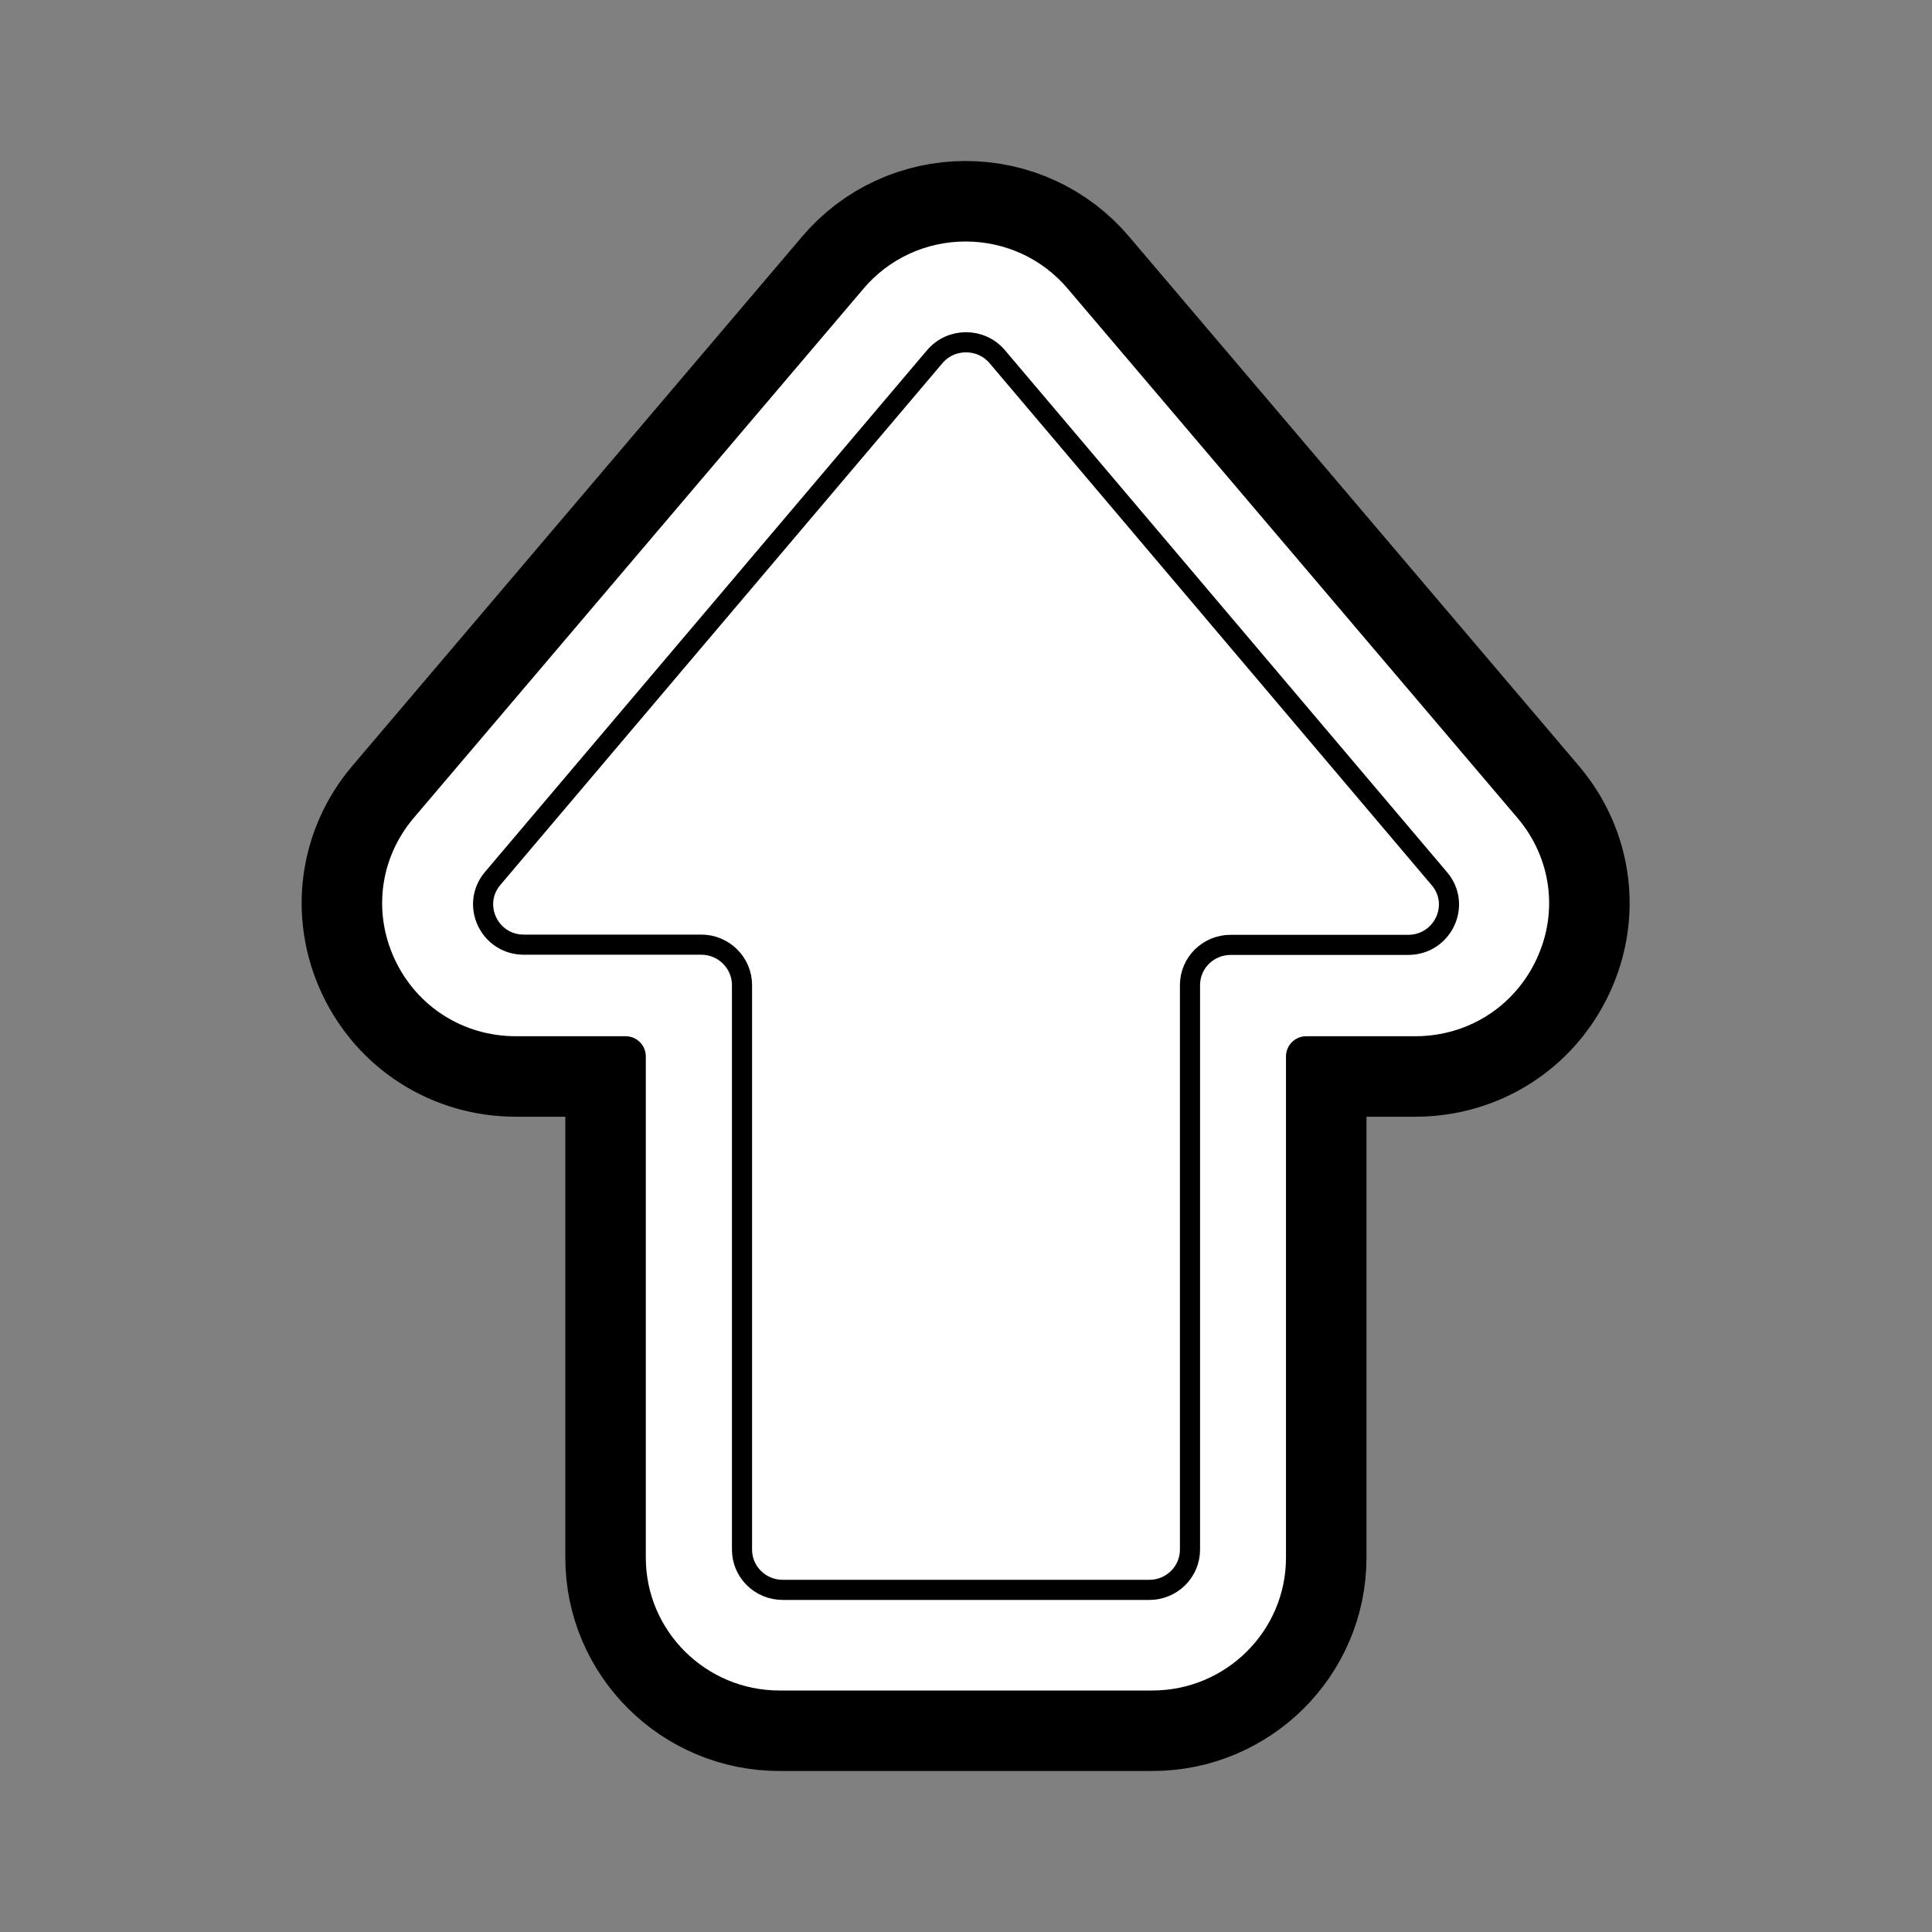 <?xml version="1.0" encoding="utf-8" ?>
<svg class="fight-note__move fight-note__input-svg" xmlns="http://www.w3.org/2000/svg" x="0px" y="0px" viewBox="0 0 960 960" xml:space="preserve">
	<rect x="0" y="0" width="960" height="960" fill="#808080" stroke="none"/>
	<style type="text/css">
		.fight-note__move-in {
			fill: rgb(255, 255, 255);
			stroke: rgb(0, 0, 0);
			stroke-width: 10;
		}
		.fight-note__move-out {
			fill: rgb(255, 255, 255);
		}
		.fight-note__move-background {
			stroke: rgb(0, 0, 0);
			stroke-width: 80;
		 }
	</style>
	<path class="fight-note__move-background" d="M387.3,840c-36.6,0-66.4-29.6-66.4-66V524.9c0-5.5-4.5-10-10-10h-54.5 c-26.2,0-49.3-14.7-60.3-38.3c-10.9-23.5-7.3-50.4,9.5-70.2l223.5-263c12.6-14.9,31.1-23.4,50.7-23.4c19.6,0,38.1,8.5,50.7,23.4 l223.5,263c16.8,19.8,20.5,46.7,9.5,70.2c-11,23.6-34.1,38.3-60.3,38.3H649c-5.5,0-10,4.5-10,10V774c0,36.4-29.8,66-66.4,66H387.3z" />
	<path class="fight-note__move-out" d="M387.3,840c-36.6,0-66.4-29.6-66.4-66V524.9 c0-5.5-4.5-10-10-10h-54.5c-26.2,0-49.3-14.7-60.3-38.3c-10.9-23.5-7.3-50.4,9.5-70.2l223.5-263c12.6-14.9,31.1-23.4,50.7-23.4 c19.6,0,38.1,8.5,50.7,23.4l223.5,263c16.8,19.8,20.5,46.7,9.5,70.2c-11,23.6-34.1,38.3-60.3,38.3H649c-5.5,0-10,4.5-10,10V774 c0,36.4-29.8,66-66.4,66H387.3z" />
	<path class="fight-note__move-in" d="M368.7,489.5V770c0,11.1,9.1,20,20.2,20h182.2c11.2,0,20.2-9,20.2-20V489.5c0-11.1,9.1-20,20.2-20h88.2 c17.2,0,26.6-19.9,15.5-32.9L495.5,177.2c-8.1-9.5-22.9-9.5-31,0L244.8,436.5c-11,13-1.7,32.9,15.5,32.9h88.2 C359.6,469.4,368.7,478.4,368.7,489.5z" />
</svg>
